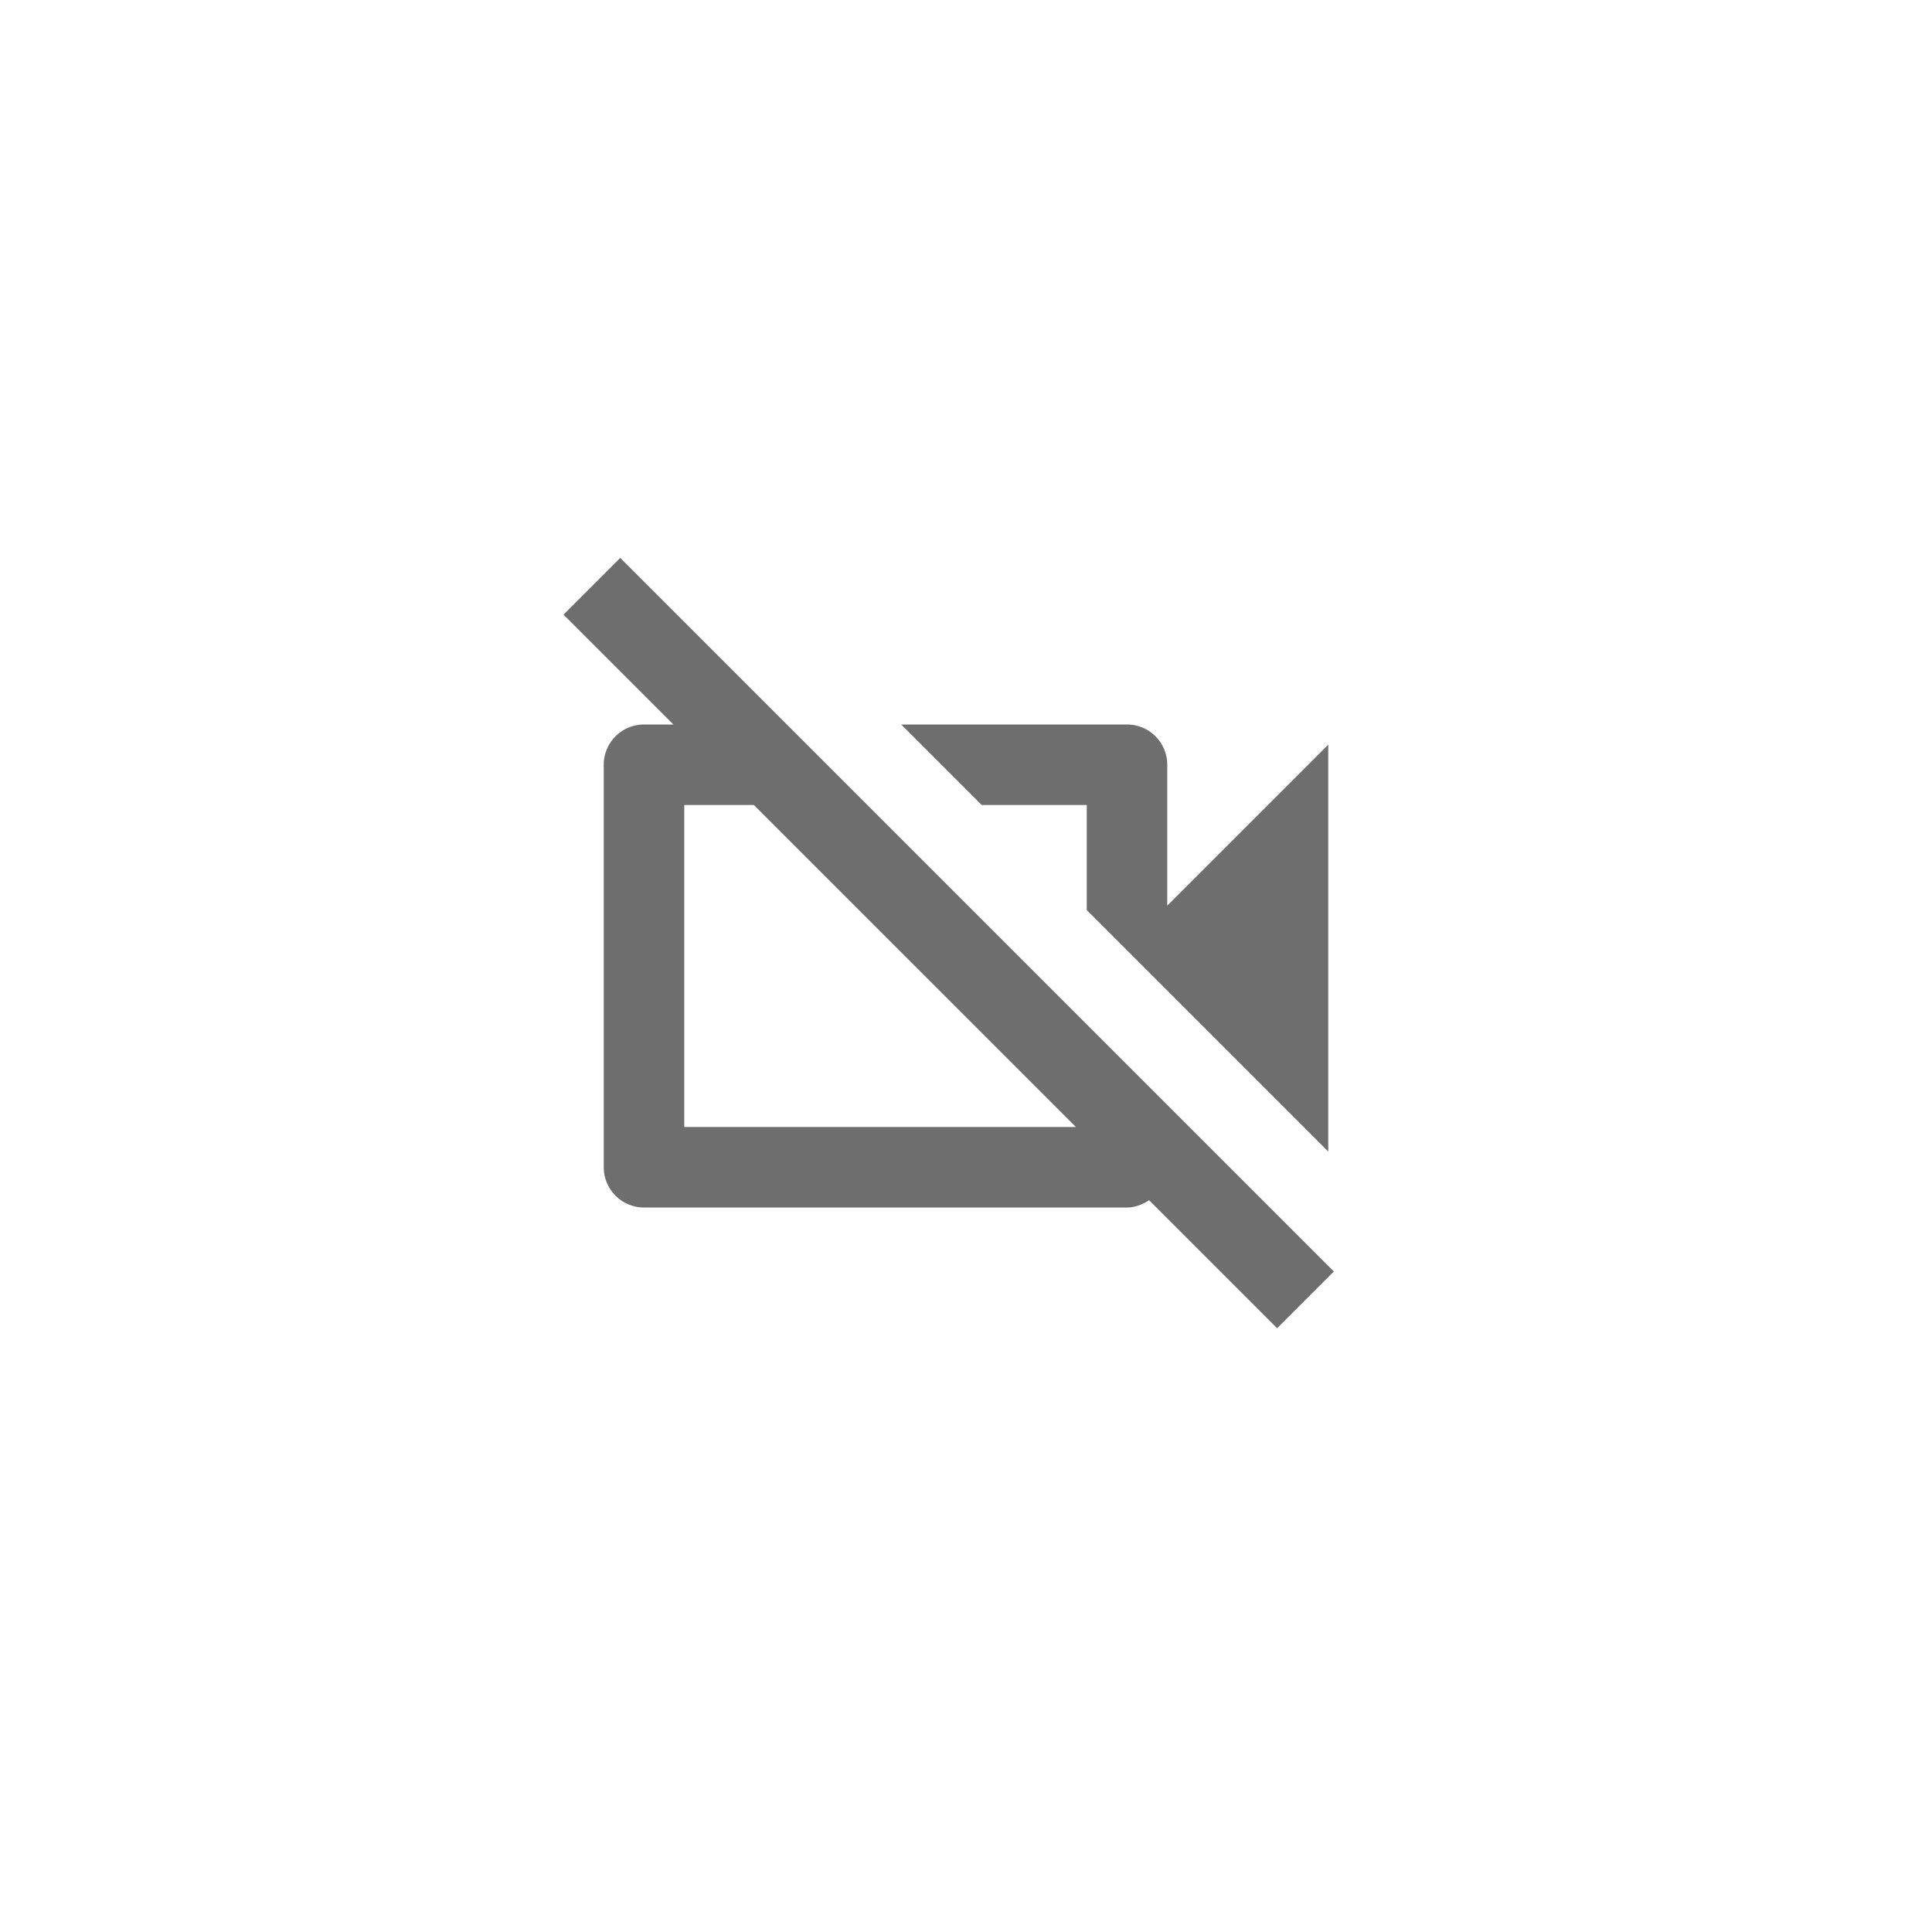 <svg xmlns="http://www.w3.org/2000/svg" viewBox="0 0 24 24" fill="#6e6e6e"><path transform="scale(0.5) translate(12 12)" d="M3.41,1.86L2,3.27L4.73,6H4A1,1 0 0,0 3,7V17A1,1 0 0,0 4,18H16C16.21,18 16.39,17.92 16.55,17.82L19.73,21L21.14,19.59L12.28,10.73L3.41,1.86M5,16V8H6.73L14.73,16H5M15,8V10.61L21,16.61V6.5L17,10.5V7A1,1 0 0,0 16,6H10.39L12.39,8H15Z"/></svg>